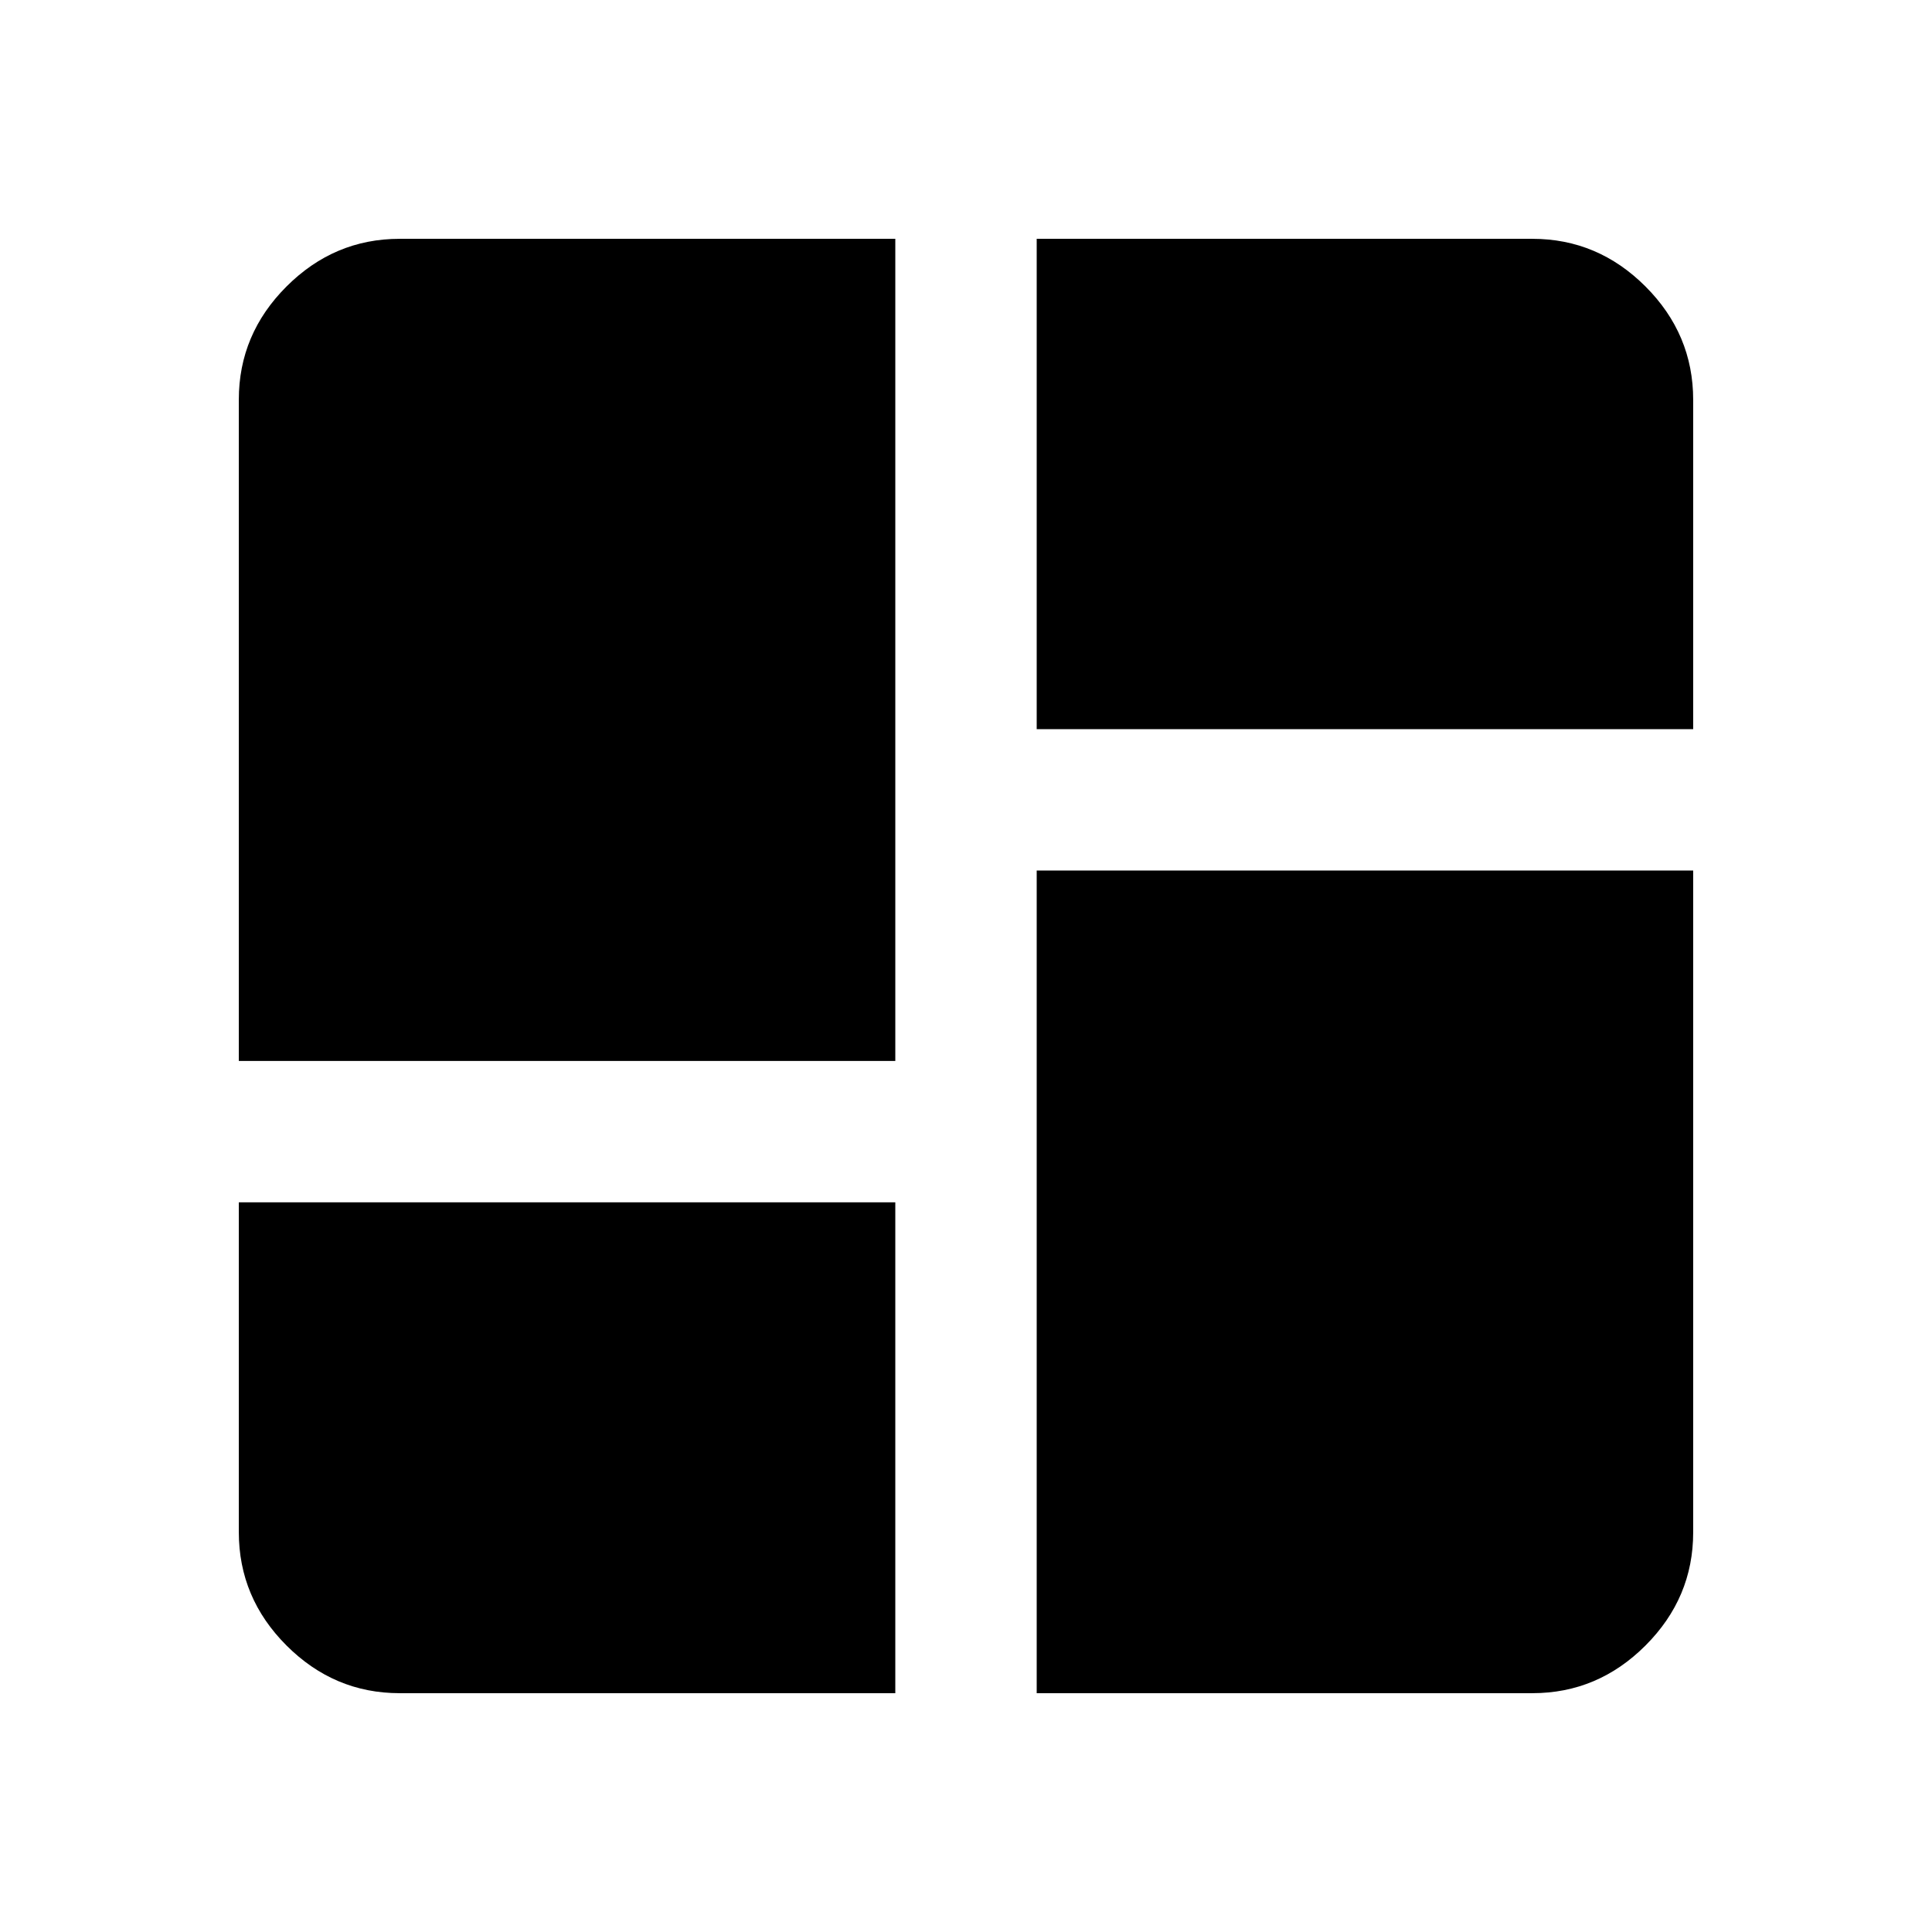 <svg xmlns="http://www.w3.org/2000/svg" height="40" viewBox="0 -960 960 960" width="40"><path d="M118.668-432.82v-328.615q0-32.513 23.692-56.205t56.205-23.692h246.307v408.512H118.668Zm396.46-408.512h246.307q32.513 0 56.205 23.692t23.692 56.333v163.615H515.128v-243.64Zm0 722.664v-408.768h326.204v328.871q0 32.513-23.692 56.205t-56.205 23.692H515.128Zm-396.46-243.896h326.204v243.896H198.565q-32.513 0-56.205-23.692t-23.692-56.333v-163.871Z"/></svg>
